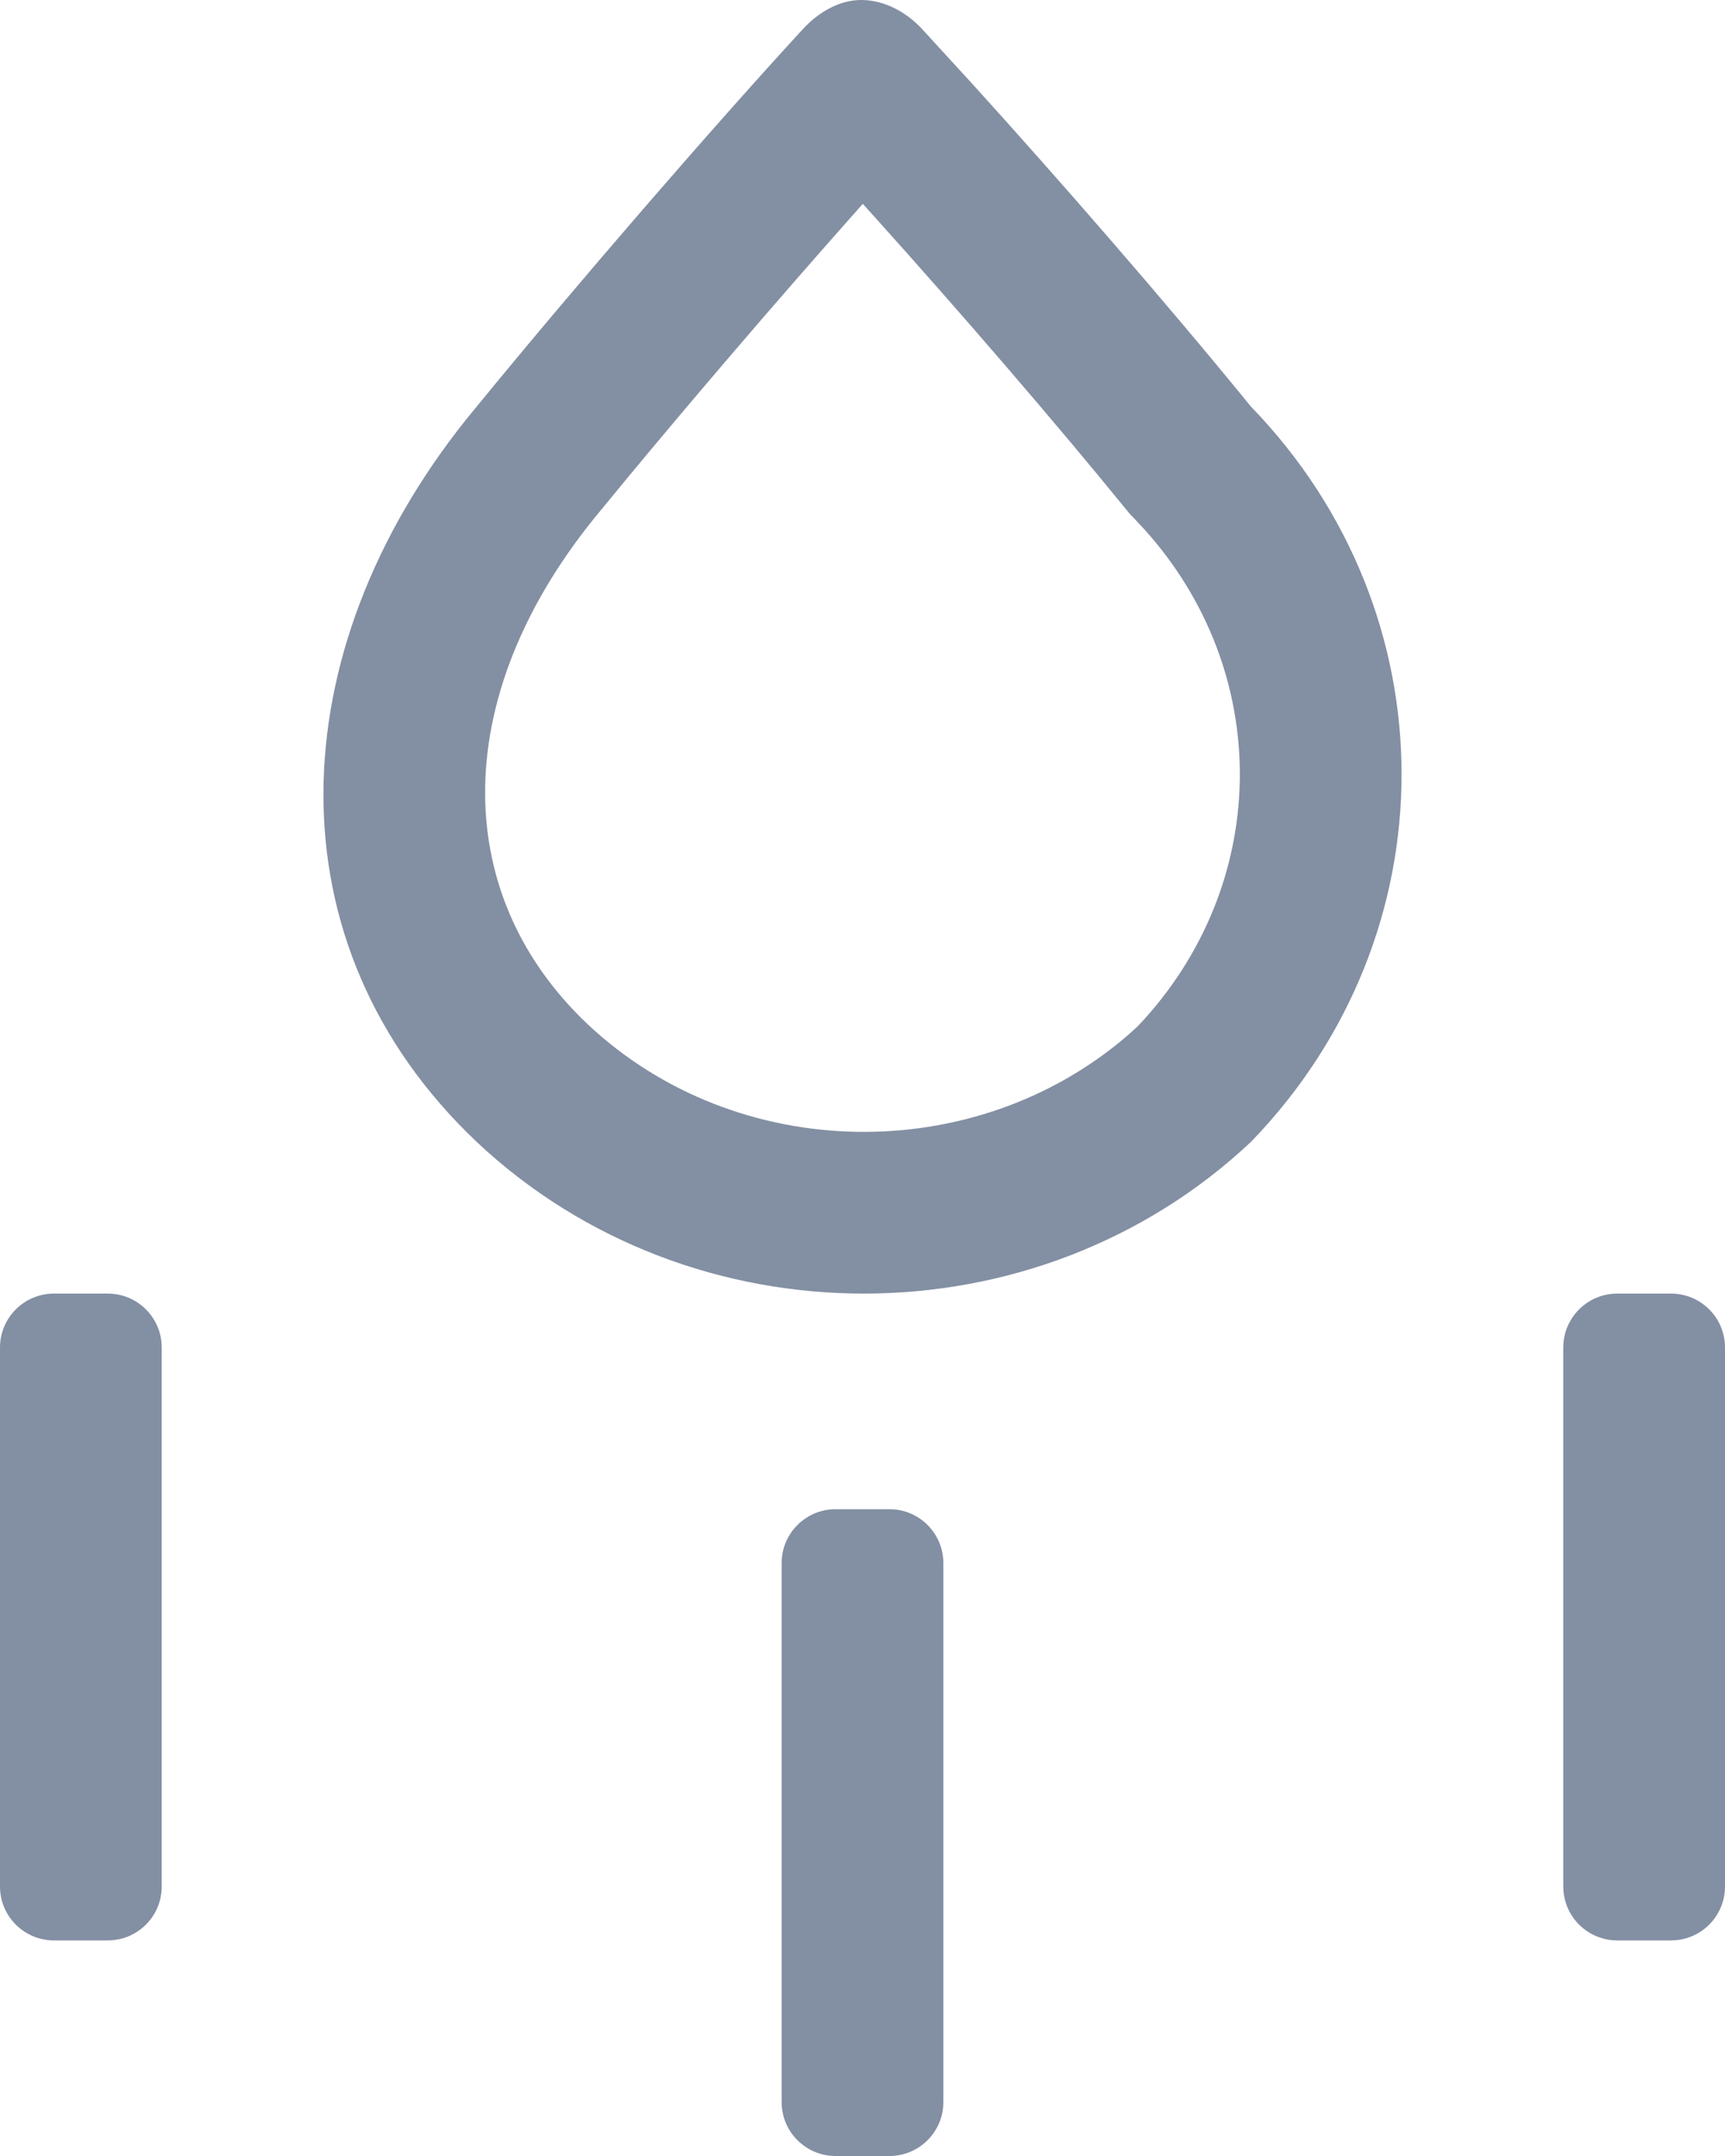 <?xml version="1.0" encoding="UTF-8"?>
<svg width="48px" height="60px" viewBox="0 0 48 60" version="1.1" xmlns="http://www.w3.org/2000/svg" xmlns:xlink="http://www.w3.org/1999/xlink">
    <title>加湿模式</title>
    <g id="中阳" stroke="none" stroke-width="1" fill="none" fill-rule="evenodd">
        <g id="制冷-空调1" transform="translate(-1598, -224)" fill="#838FA3" fill-rule="nonzero">
            <g id="编组-3" transform="translate(176, 94)">
                <g id="分组-2" transform="translate(884, 130)">
                    <g id="加湿模式" transform="translate(538, 0)">
                        <path d="M24.75,42 C25.578,42 26.25,42.672 26.25,43.5 L26.25,58.5 C26.25,59.328 25.578,60 24.75,60 L23.25,60 C22.422,60 21.75,59.328 21.75,58.5 L21.75,43.5 C21.75,42.672 22.422,42 23.25,42 L24.75,42 Z M3,36 C3.828,36 4.5,36.672 4.5,37.5 L4.5,52.5 C4.5,53.328 3.828,54 3,54 L1.5,54 C0.672,54 1.01453063e-16,53.328 0,52.5 L0,37.5 C-1.01453063e-16,36.672 0.672,36 1.5,36 L3,36 Z M46.5,36 C47.328,36 48,36.672 48,37.5 L48,52.5 C48,53.328 47.328,54 46.5,54 L45,54 C44.172,54 43.5,53.328 43.5,52.5 L43.5,37.5 C43.5,36.672 44.172,36 45,36 L46.5,36 Z M24,3.25581925e-05 C24.645,0.014 25.241,0.354 25.667,0.818 L27.085,2.366 C29.437,4.962 32.393,8.348 34.809,11.315 C40.397,17.085 40.397,26.008 34.809,31.778 C28.825,37.407 19.248,37.407 13.264,31.778 C7.447,26.265 7.808,18.133 12.972,11.673 L13.264,11.315 C16.036,7.924 19.811,3.562 22.333,0.818 C22.759,0.354 23.355,-0.014 24,3.25581925e-05 Z M24.008,5.673 L23.577,6.16 C21.597,8.394 19.323,11.046 17.415,13.352 L16.718,14.2 C12.538,19.205 12.444,24.801 16.348,28.5 C20.5,32.406 27.156,32.497 31.425,28.773 L31.654,28.564 L31.848,28.356 C35.384,24.429 35.384,18.664 31.848,14.737 L31.577,14.446 L31.442,14.307 L31.319,14.157 C29.315,11.694 26.731,8.701 24.38,6.085 L24.008,5.673 Z" id="形状结合"></path>
                    </g>
                </g>
            </g>
        </g>
    </g>
</svg>